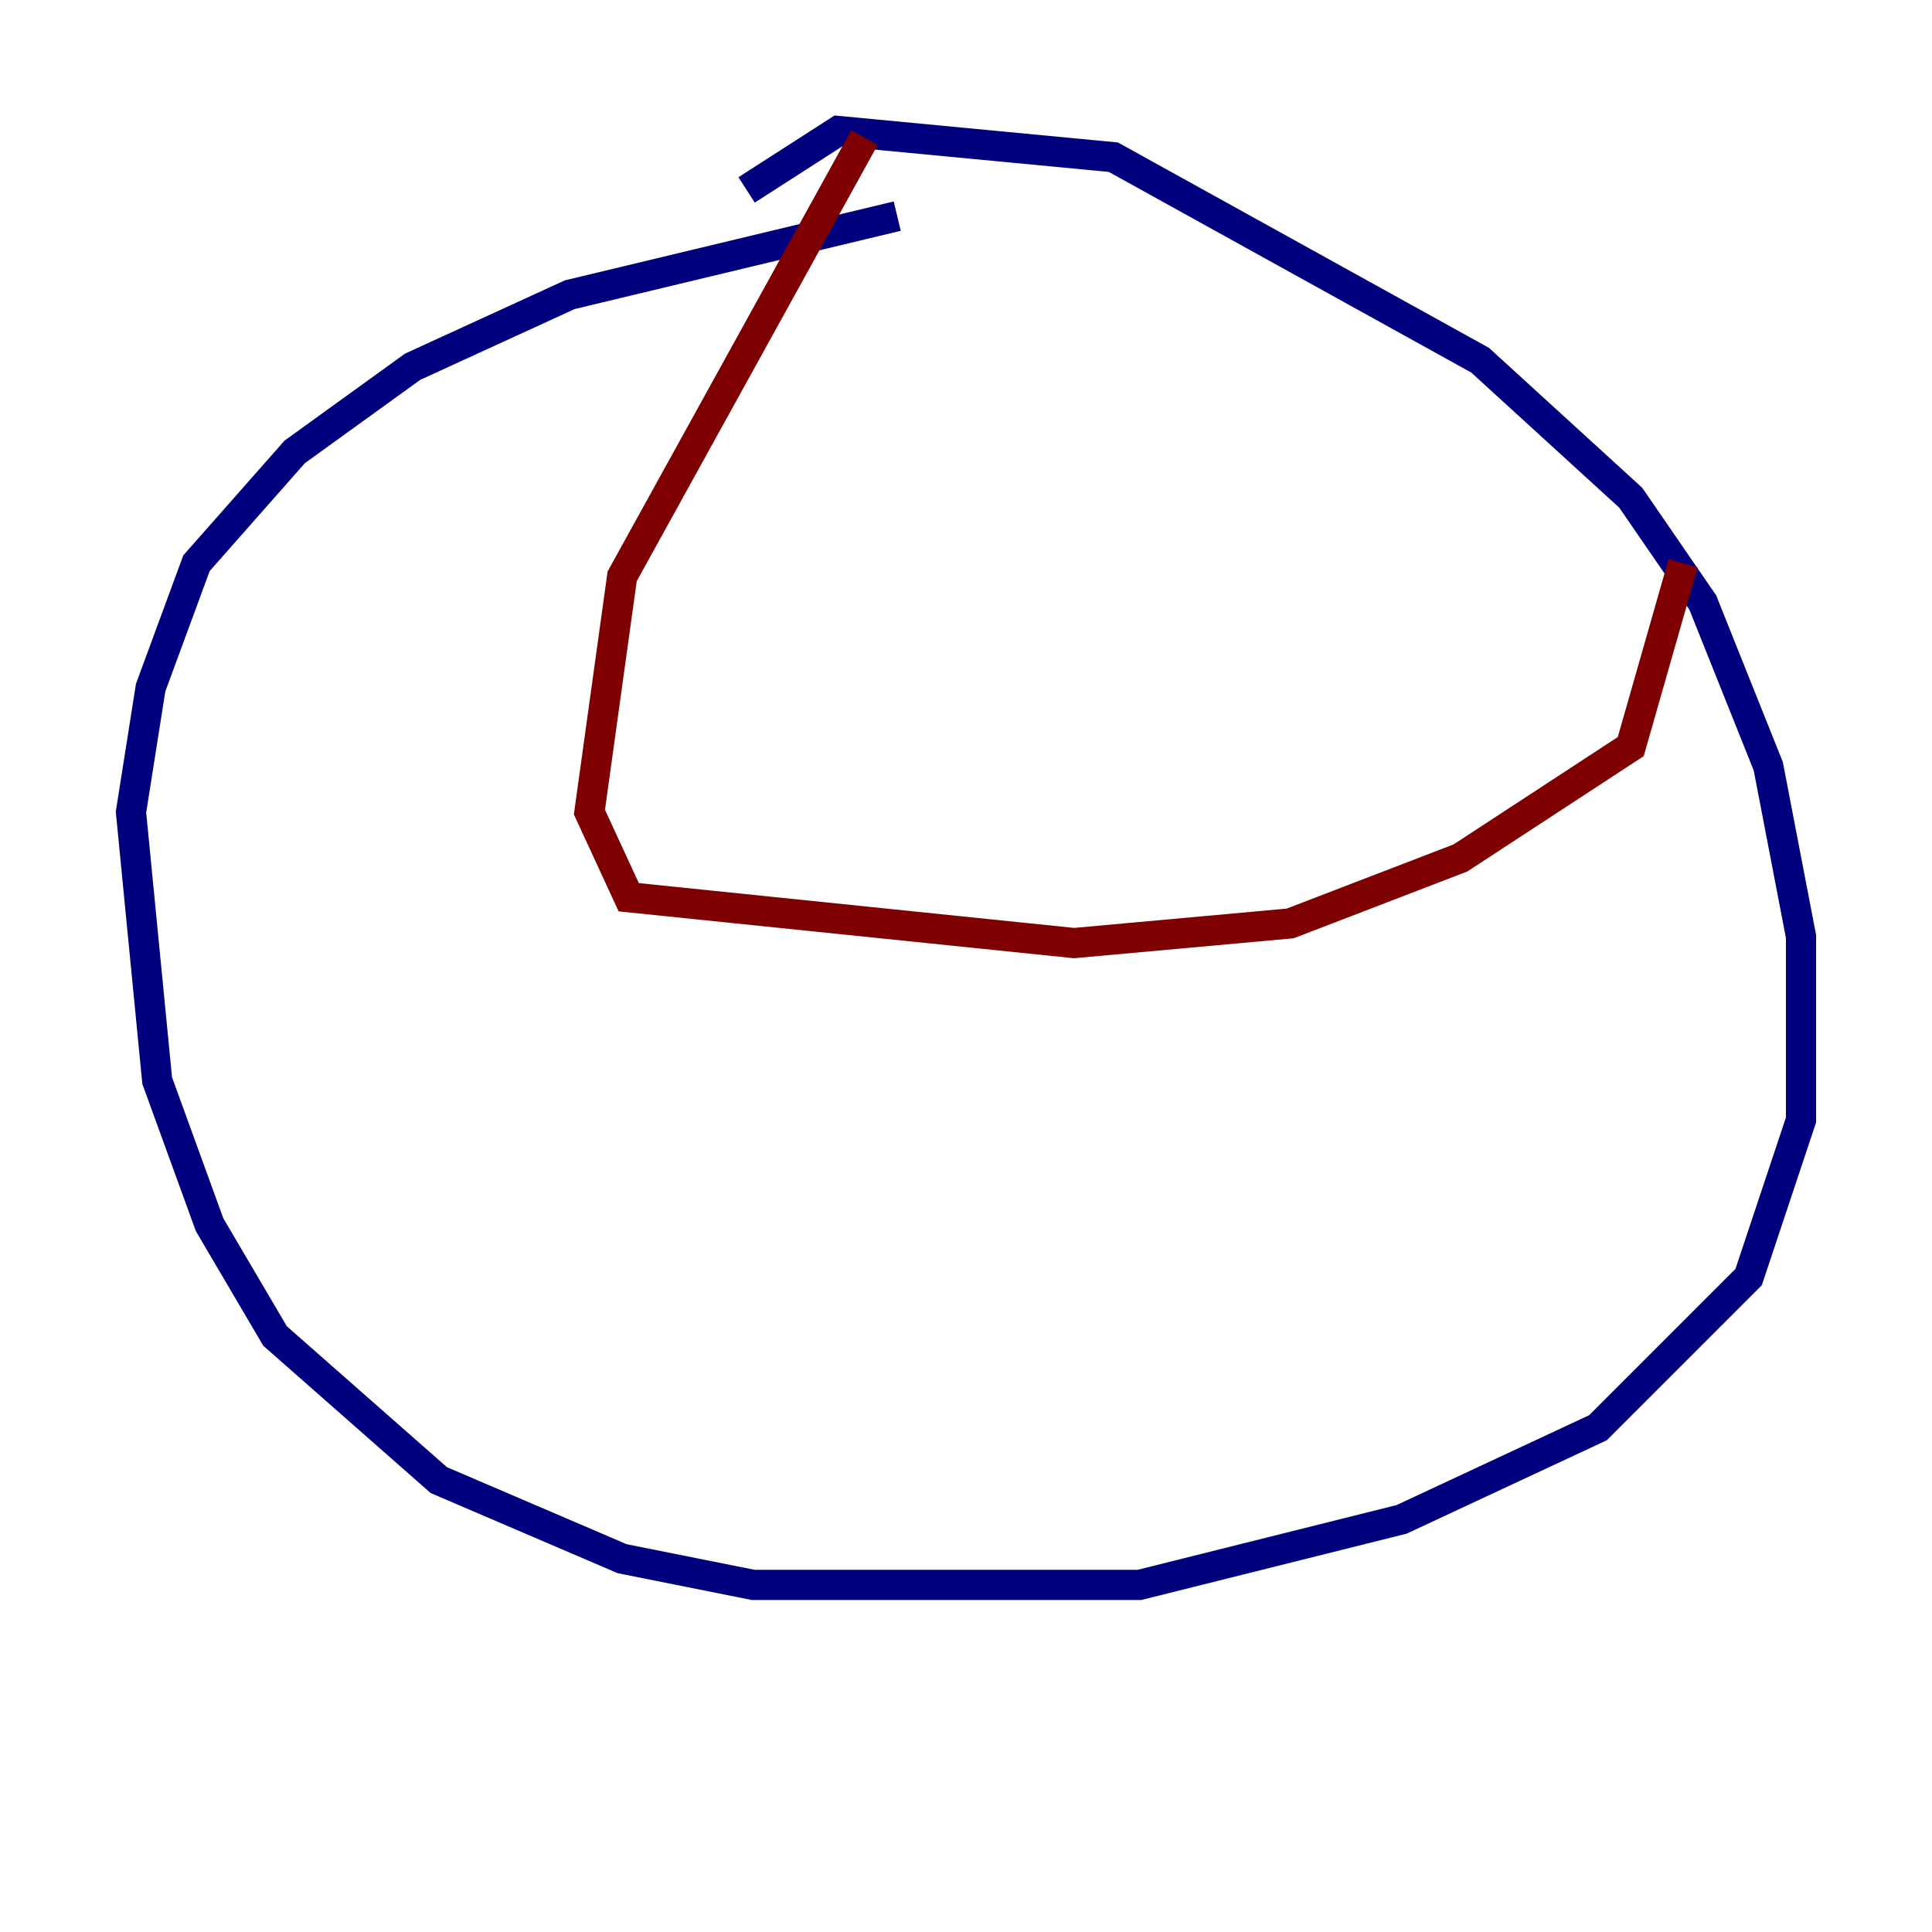 <?xml version="1.0" encoding="utf-8" ?>
<svg baseProfile="tiny" height="128" version="1.2" viewBox="0,0,128,128" width="128" xmlns="http://www.w3.org/2000/svg" xmlns:ev="http://www.w3.org/2001/xml-events" xmlns:xlink="http://www.w3.org/1999/xlink"><defs /><polyline fill="none" points="59.444,14.319 37.749,19.525 27.336,24.298 19.525,29.939 13.017,37.315 9.98,45.559 8.678,53.803 10.414,71.593 13.885,81.139 18.224,88.515 29.071,98.061 41.22,103.268 49.898,105.003 75.498,105.003 92.854,100.664 105.871,94.59 115.851,84.61 119.322,74.197 119.322,62.047 117.153,50.766 112.814,39.919 108.041,32.976 98.061,23.864 73.763,10.414 55.539,8.678 49.464,12.583" stroke="#00007f" stroke-width="2" /><polyline fill="none" points="57.275,9.112 41.22,38.183 39.051,53.803 41.654,59.444 71.159,62.481 85.478,61.18 96.759,56.841 108.041,49.464 111.512,37.315" stroke="#7f0000" stroke-width="2" /></svg>
